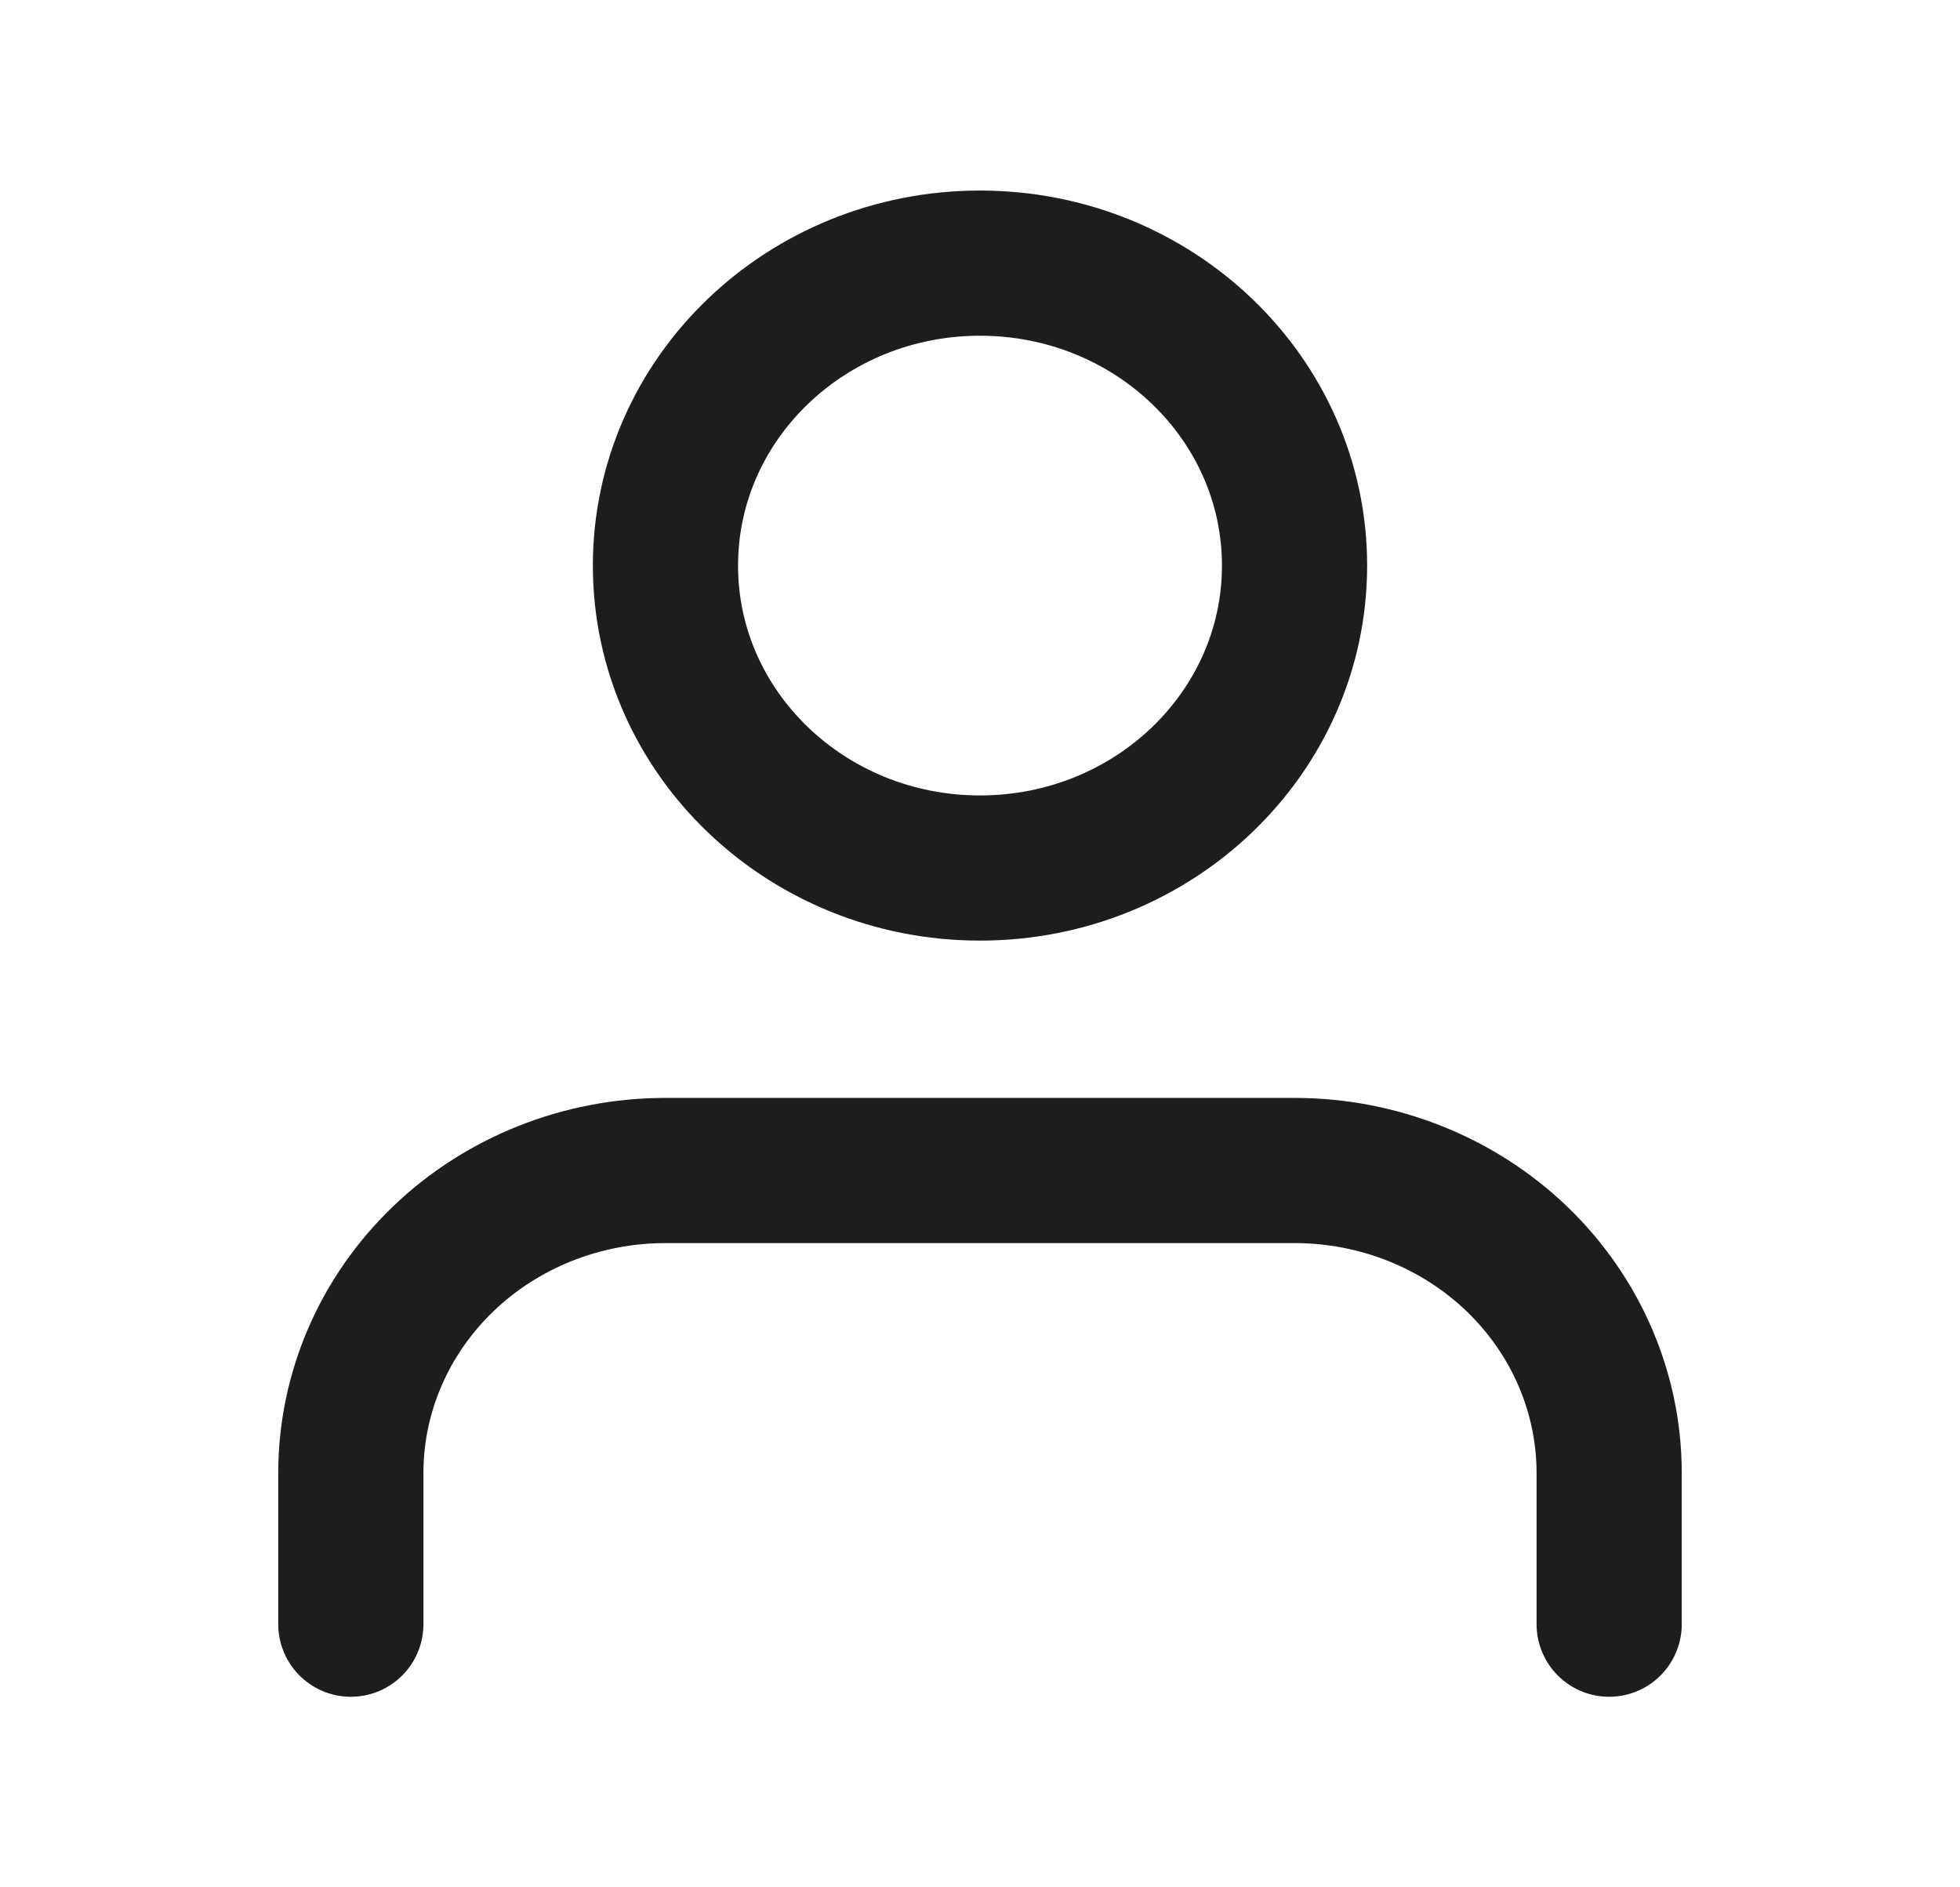 <svg width="27" height="26" viewBox="0 0 27 26" fill="none" xmlns="http://www.w3.org/2000/svg">
<g id="user">
<path id="Vector" d="M22.167 22.375V20.292C22.167 19.187 21.71 18.127 20.898 17.345C20.085 16.564 18.983 16.125 17.833 16.125H9.167C8.017 16.125 6.915 16.564 6.103 17.345C5.29 18.127 4.833 19.187 4.833 20.292V22.375" stroke="#1D1D1F" stroke-width="2" stroke-linecap="round" stroke-linejoin="round"/>
<path id="Vector_2" d="M13.5 11.958C15.893 11.958 17.833 10.093 17.833 7.792C17.833 5.49 15.893 3.625 13.5 3.625C11.107 3.625 9.167 5.49 9.167 7.792C9.167 10.093 11.107 11.958 13.5 11.958Z" stroke="#1D1D1F" stroke-width="2" stroke-linecap="round" stroke-linejoin="round"/>
</g>
</svg>
